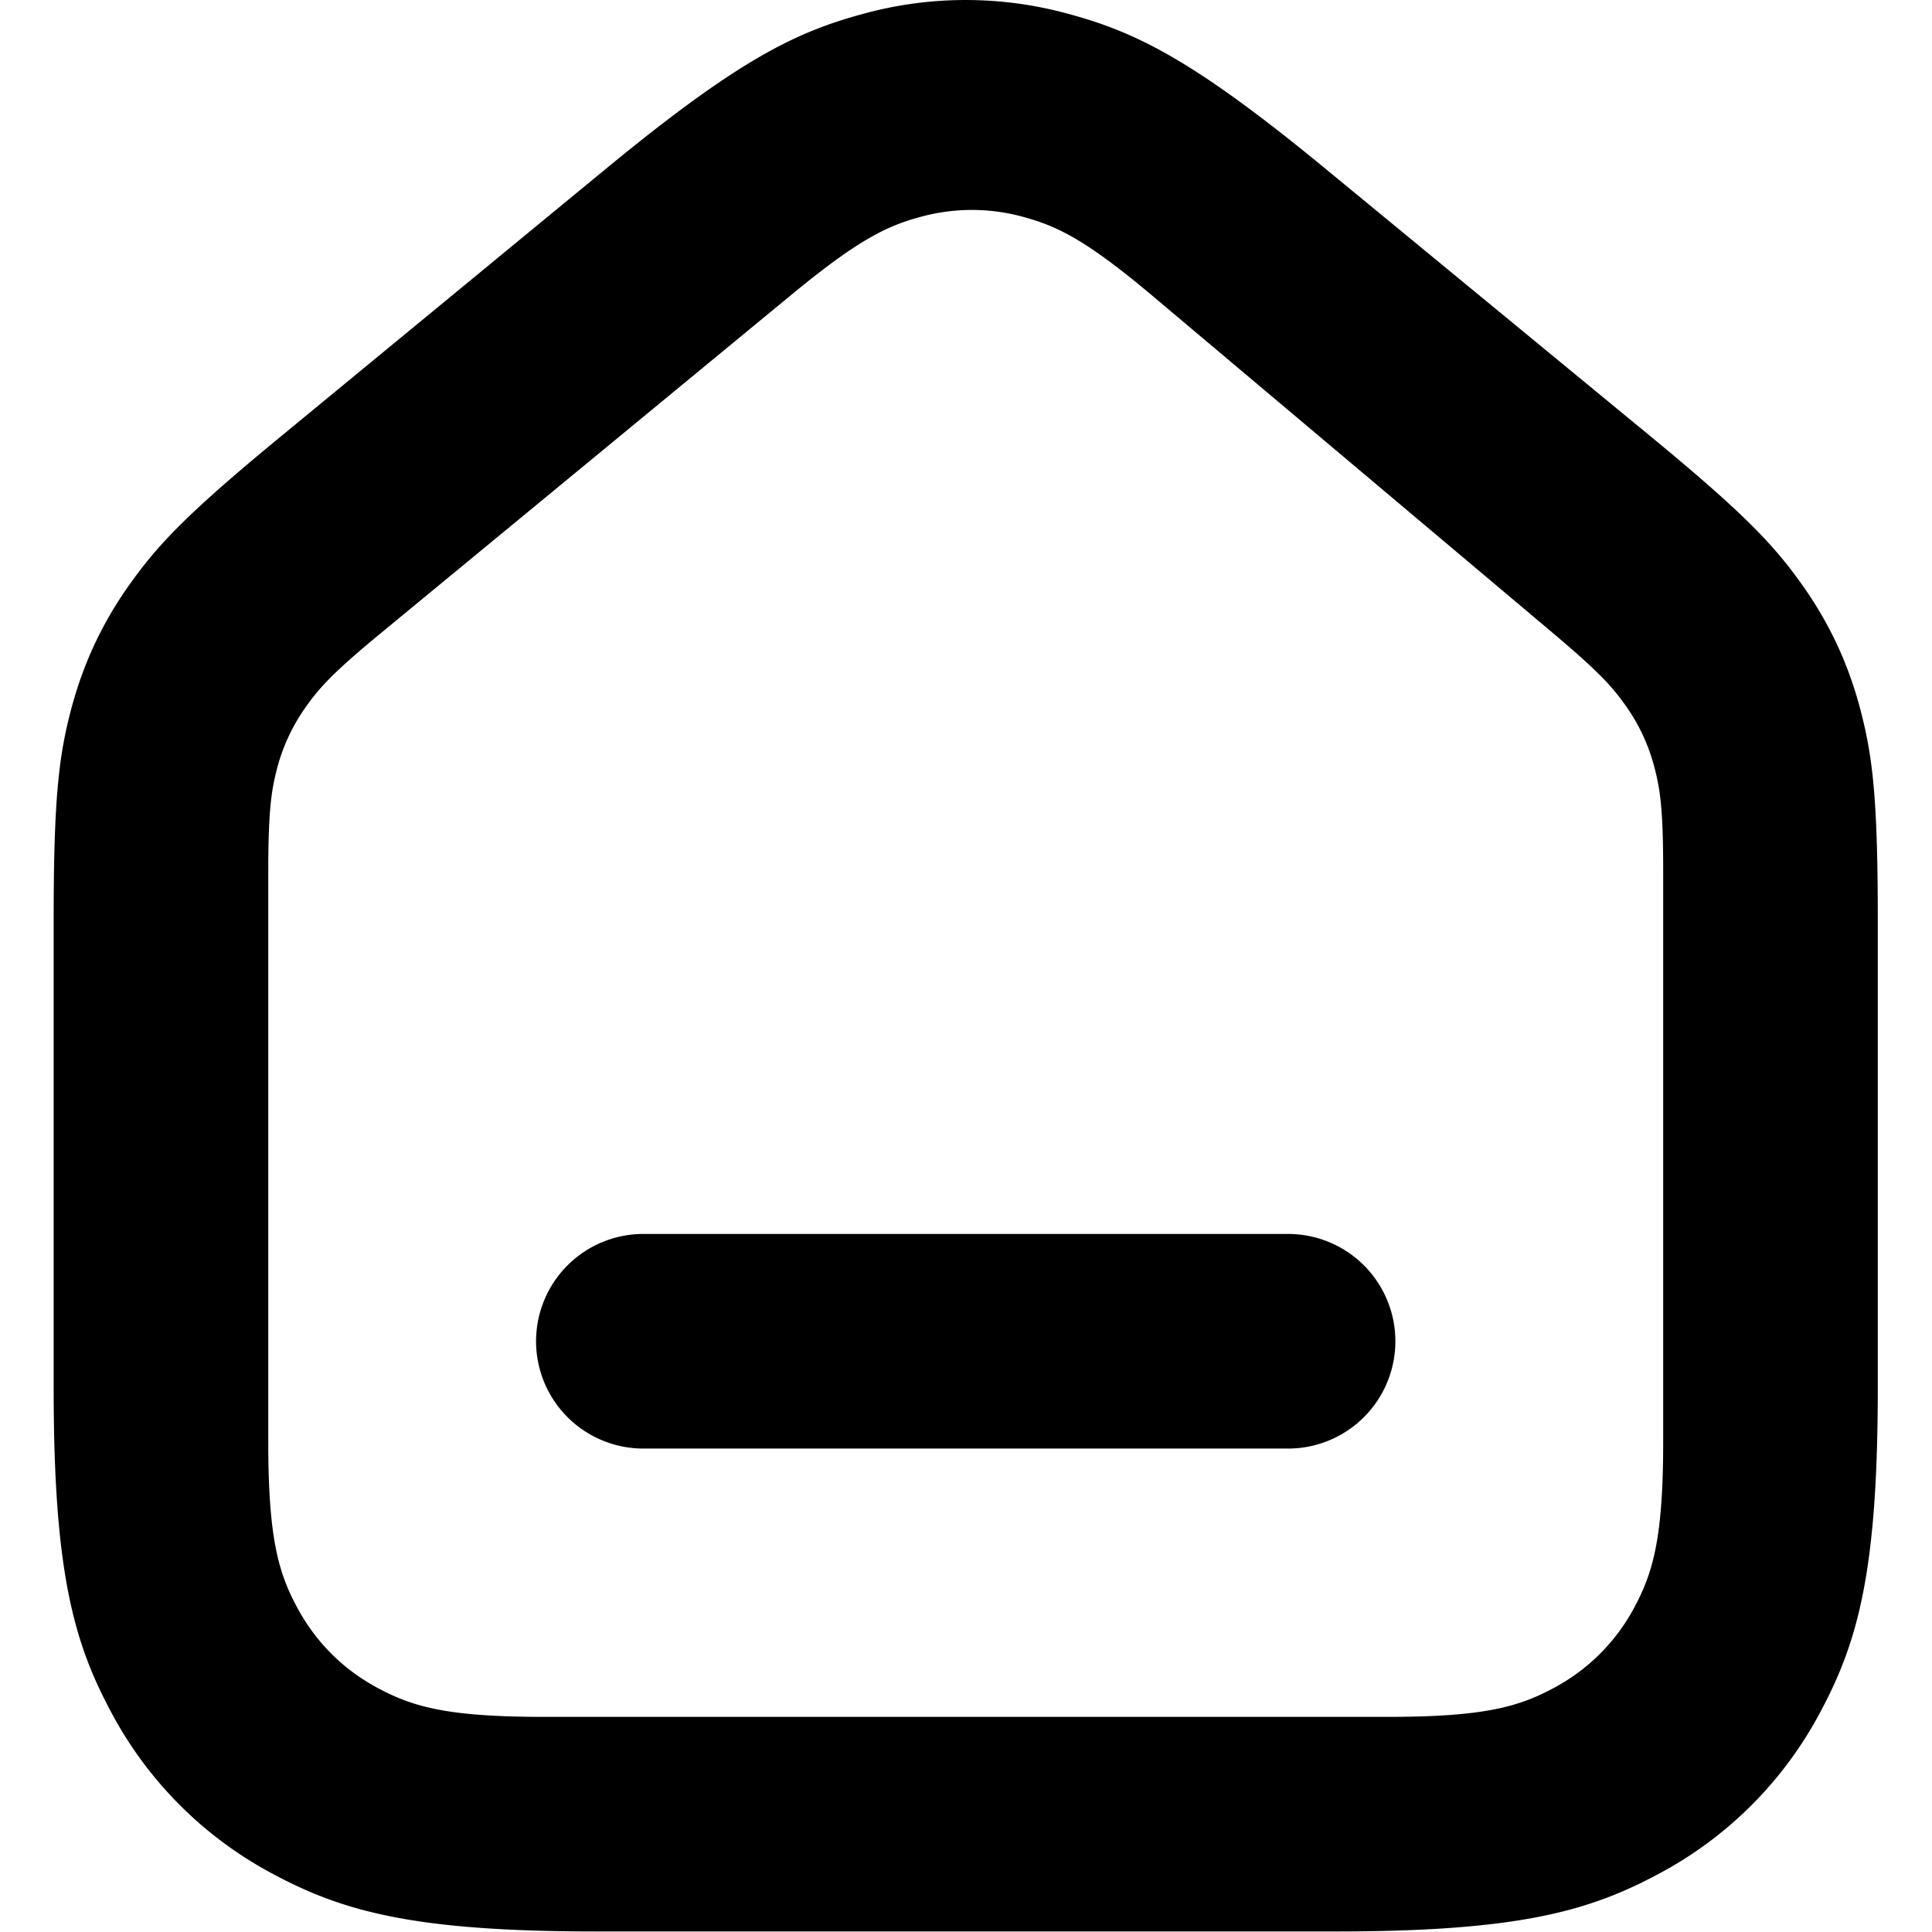 <svg class="svg-icon" style="width: 1em;height: 1em;vertical-align: middle;fill: currentColor;overflow: hidden;" viewBox="0 0 1024 1024" version="1.1" xmlns="http://www.w3.org/2000/svg"><path d="M149.012 231.183l172.207-141.781C391 31.962 421.341 17.09 457.512 7.336a205.079 205.079 0 0 1 108.681 0c36.17 9.753 66.511 24.625 136.293 82.066l172.235 141.781c49.194 40.521 64.72 56.9 79.62 77.601 14.872 20.701 25.109 42.369 31.621 67.023 6.512 24.625 9.298 47.033 9.298 110.757v249.666c0 96.426-10.55 134.018-30.398 171.098a206.728 206.728 0 0 1-85.99 85.99c-37.052 19.82-74.672 30.398-171.098 30.398H315.93c-96.426 0-134.046-10.578-171.098-30.398a206.728 206.728 0 0 1-85.99-85.99C38.966 870.248 28.444 832.656 28.444 736.202v-249.637c0-63.725 2.787-86.132 9.298-110.757 6.54-24.654 16.777-46.35 31.649-67.023 14.872-20.701 30.398-37.08 79.62-77.601z m53.402 103.933c-24.597 20.275-32.36 28.464-39.782 38.815a99.753 99.753 0 0 0-15.81 33.497C143.609 419.712 142.187 430.915 142.187 462.792v301.362c0 50.701 5.289 69.099 15.185 87.611 9.924 18.54 24.455 33.099 42.995 42.995 18.54 9.924 36.938 15.213 87.639 15.213h447.693c50.701 0 69.099-5.289 87.639-15.213a103.364 103.364 0 0 0 42.995-42.995c9.896-18.54 15.185-36.91 15.185-87.611V461.939c0-31.564-1.365-42.654-4.55-54.881a99.696 99.696 0 0 0-15.441-33.213c-7.28-10.294-14.9-18.483-39.042-38.815l-211.249-177.894c-34.805-29.317-50.047-36.966-68.246-42a102.596 102.596 0 0 0-54.71-0.284c-18.227 4.834-33.554 12.313-68.672 41.26l-217.192 179.003zM341.238 654.022h341.229a56.872 56.872 0 1 1 0 113.743H341.238a56.872 56.872 0 1 1 0-113.743z"  /></svg>